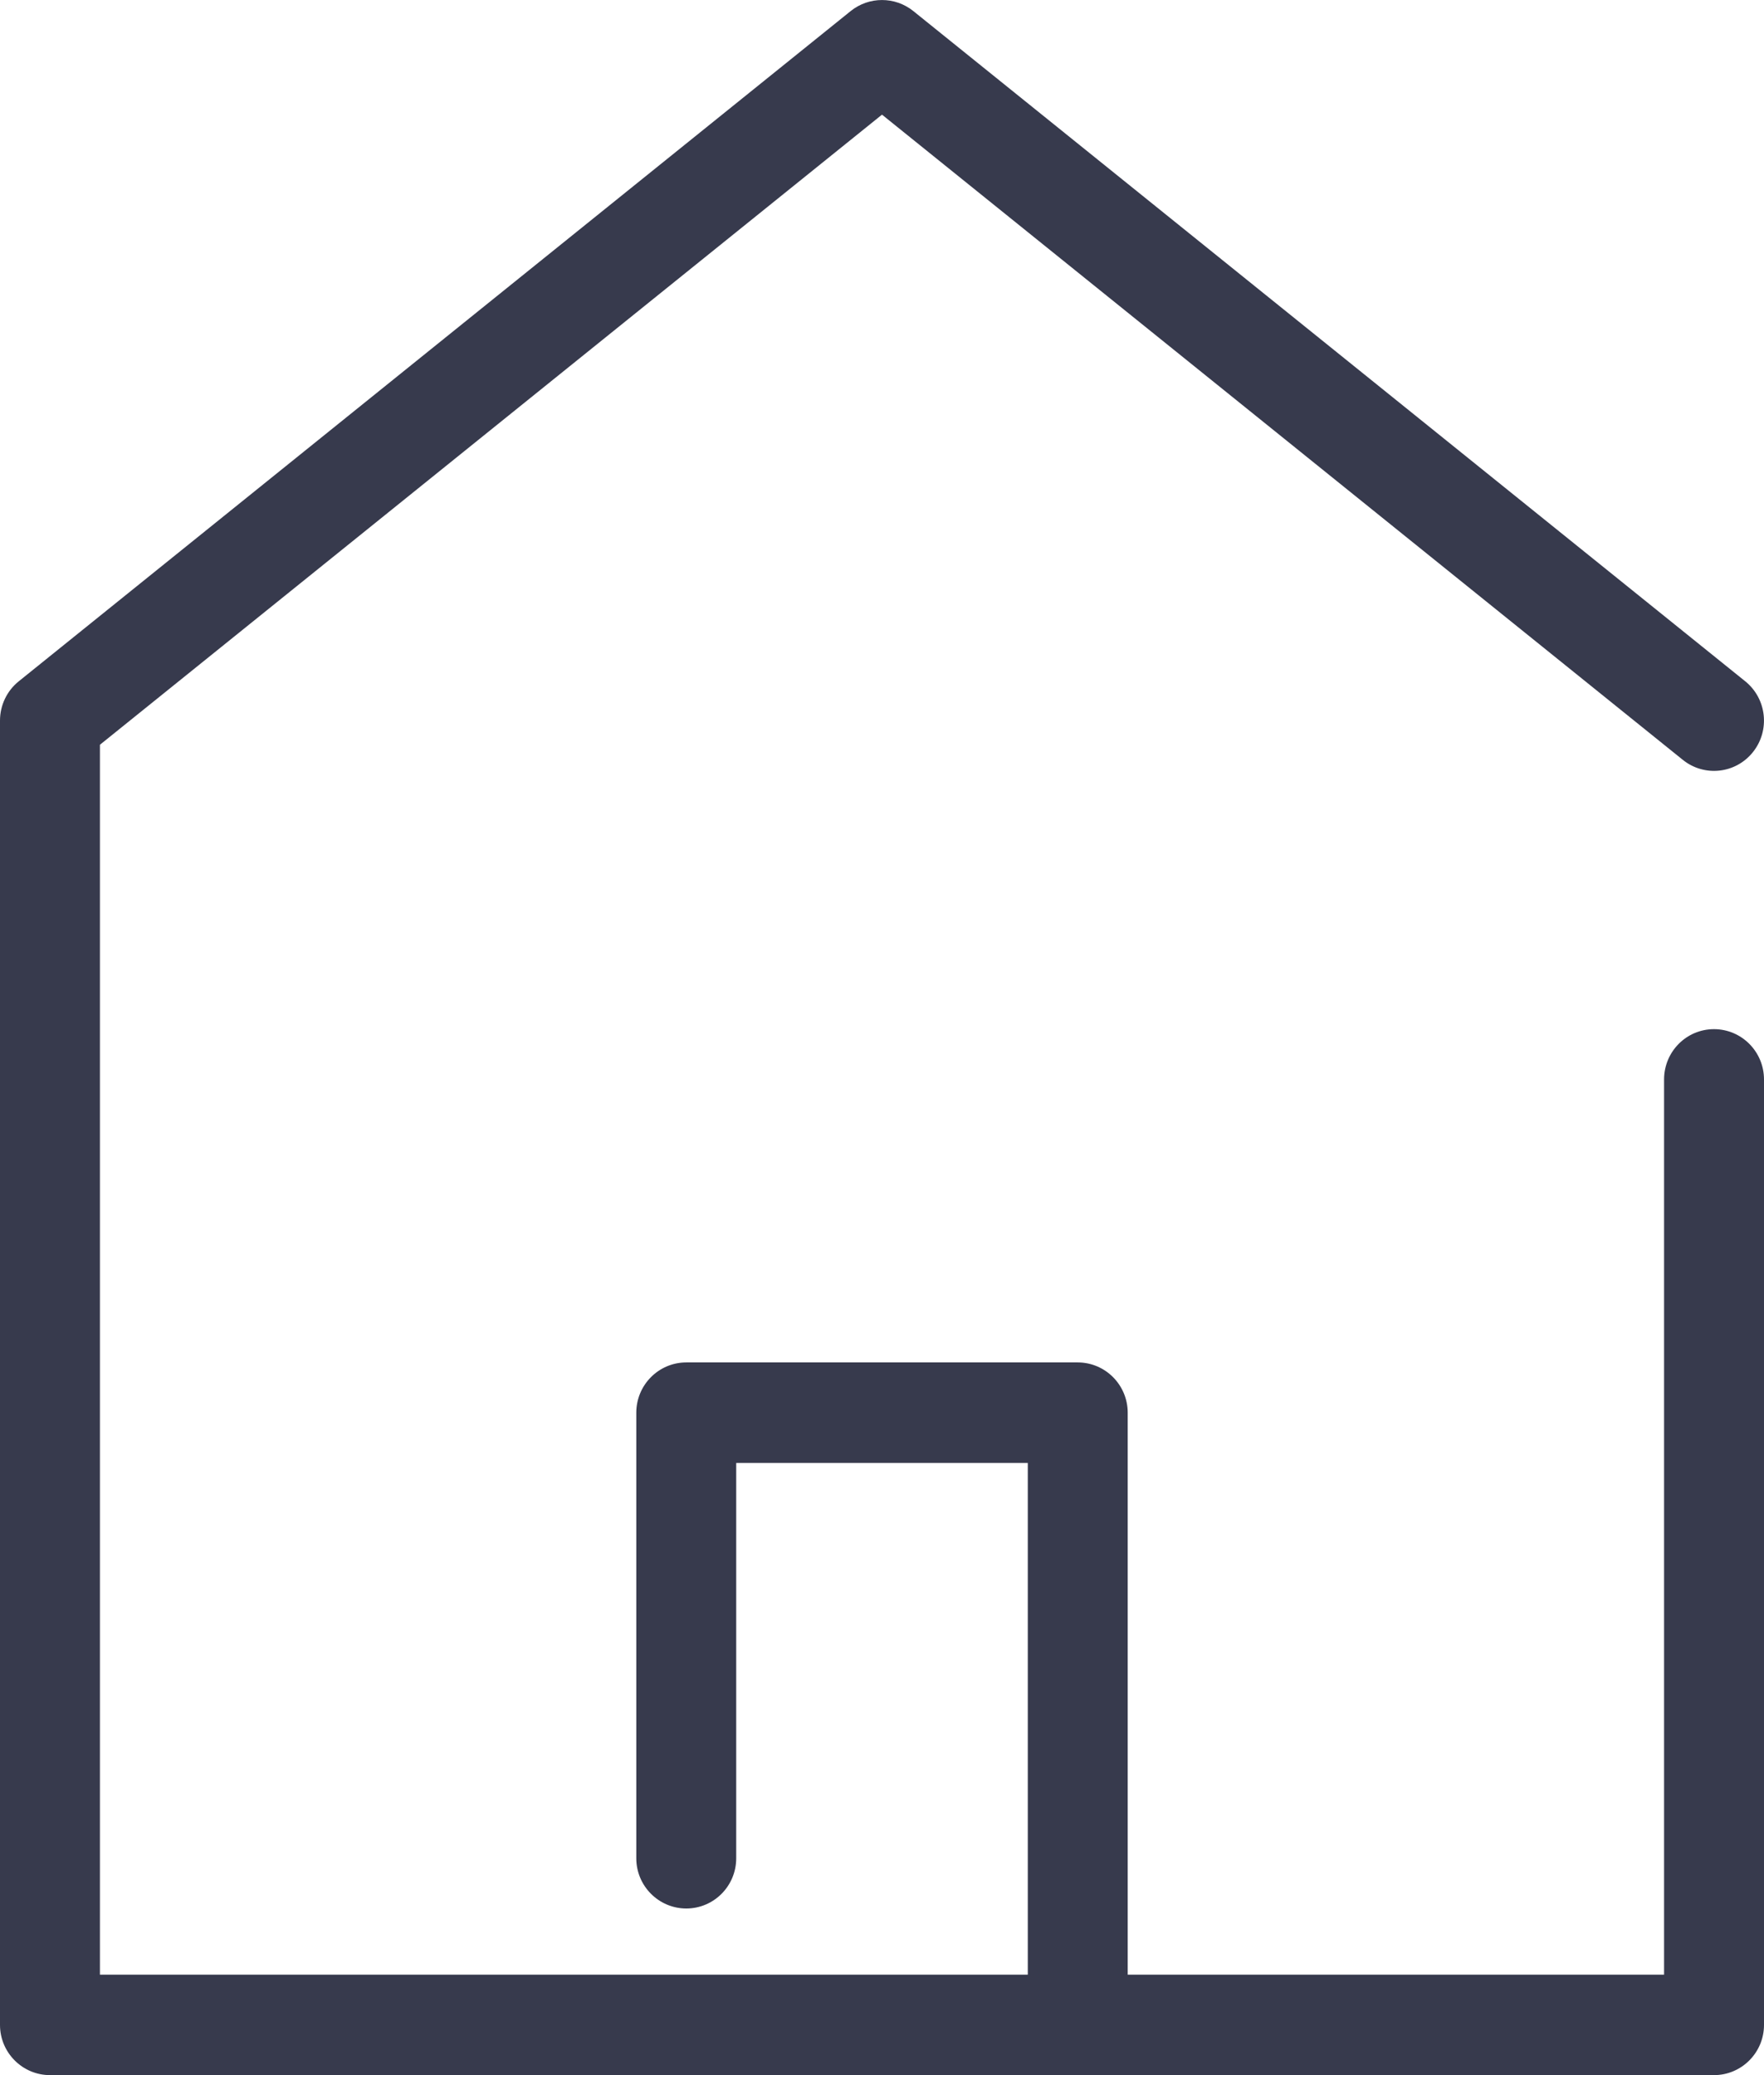 <svg width="17" height="20" viewBox="0 0 17 20" fill="none" xmlns="http://www.w3.org/2000/svg">
<path d="M16.518 9.919C16.252 9.919 16.037 10.136 16.037 10.404V19.032H10.868V13.616C10.868 13.348 10.652 13.131 10.386 13.131H6.614C6.348 13.131 6.132 13.348 6.132 13.616V17.91C6.132 18.177 6.348 18.394 6.614 18.394C6.88 18.394 7.095 18.177 7.095 17.91V14.1H9.905V19.032H0.963V7.178L8.5 1.105L16.217 7.323C16.425 7.491 16.728 7.457 16.894 7.248C17.06 7.039 17.027 6.735 16.82 6.567L8.801 0.106C8.625 -0.035 8.375 -0.035 8.199 0.106L0.18 6.567C0.066 6.659 1.83738e-08 6.798 1.83738e-08 6.945V19.516C1.83738e-08 19.783 0.216 20 0.482 20H16.518C16.784 20 17 19.783 17 19.516V10.404C17 10.136 16.784 9.919 16.518 9.919Z" fill="#373A4D"/>
</svg>
